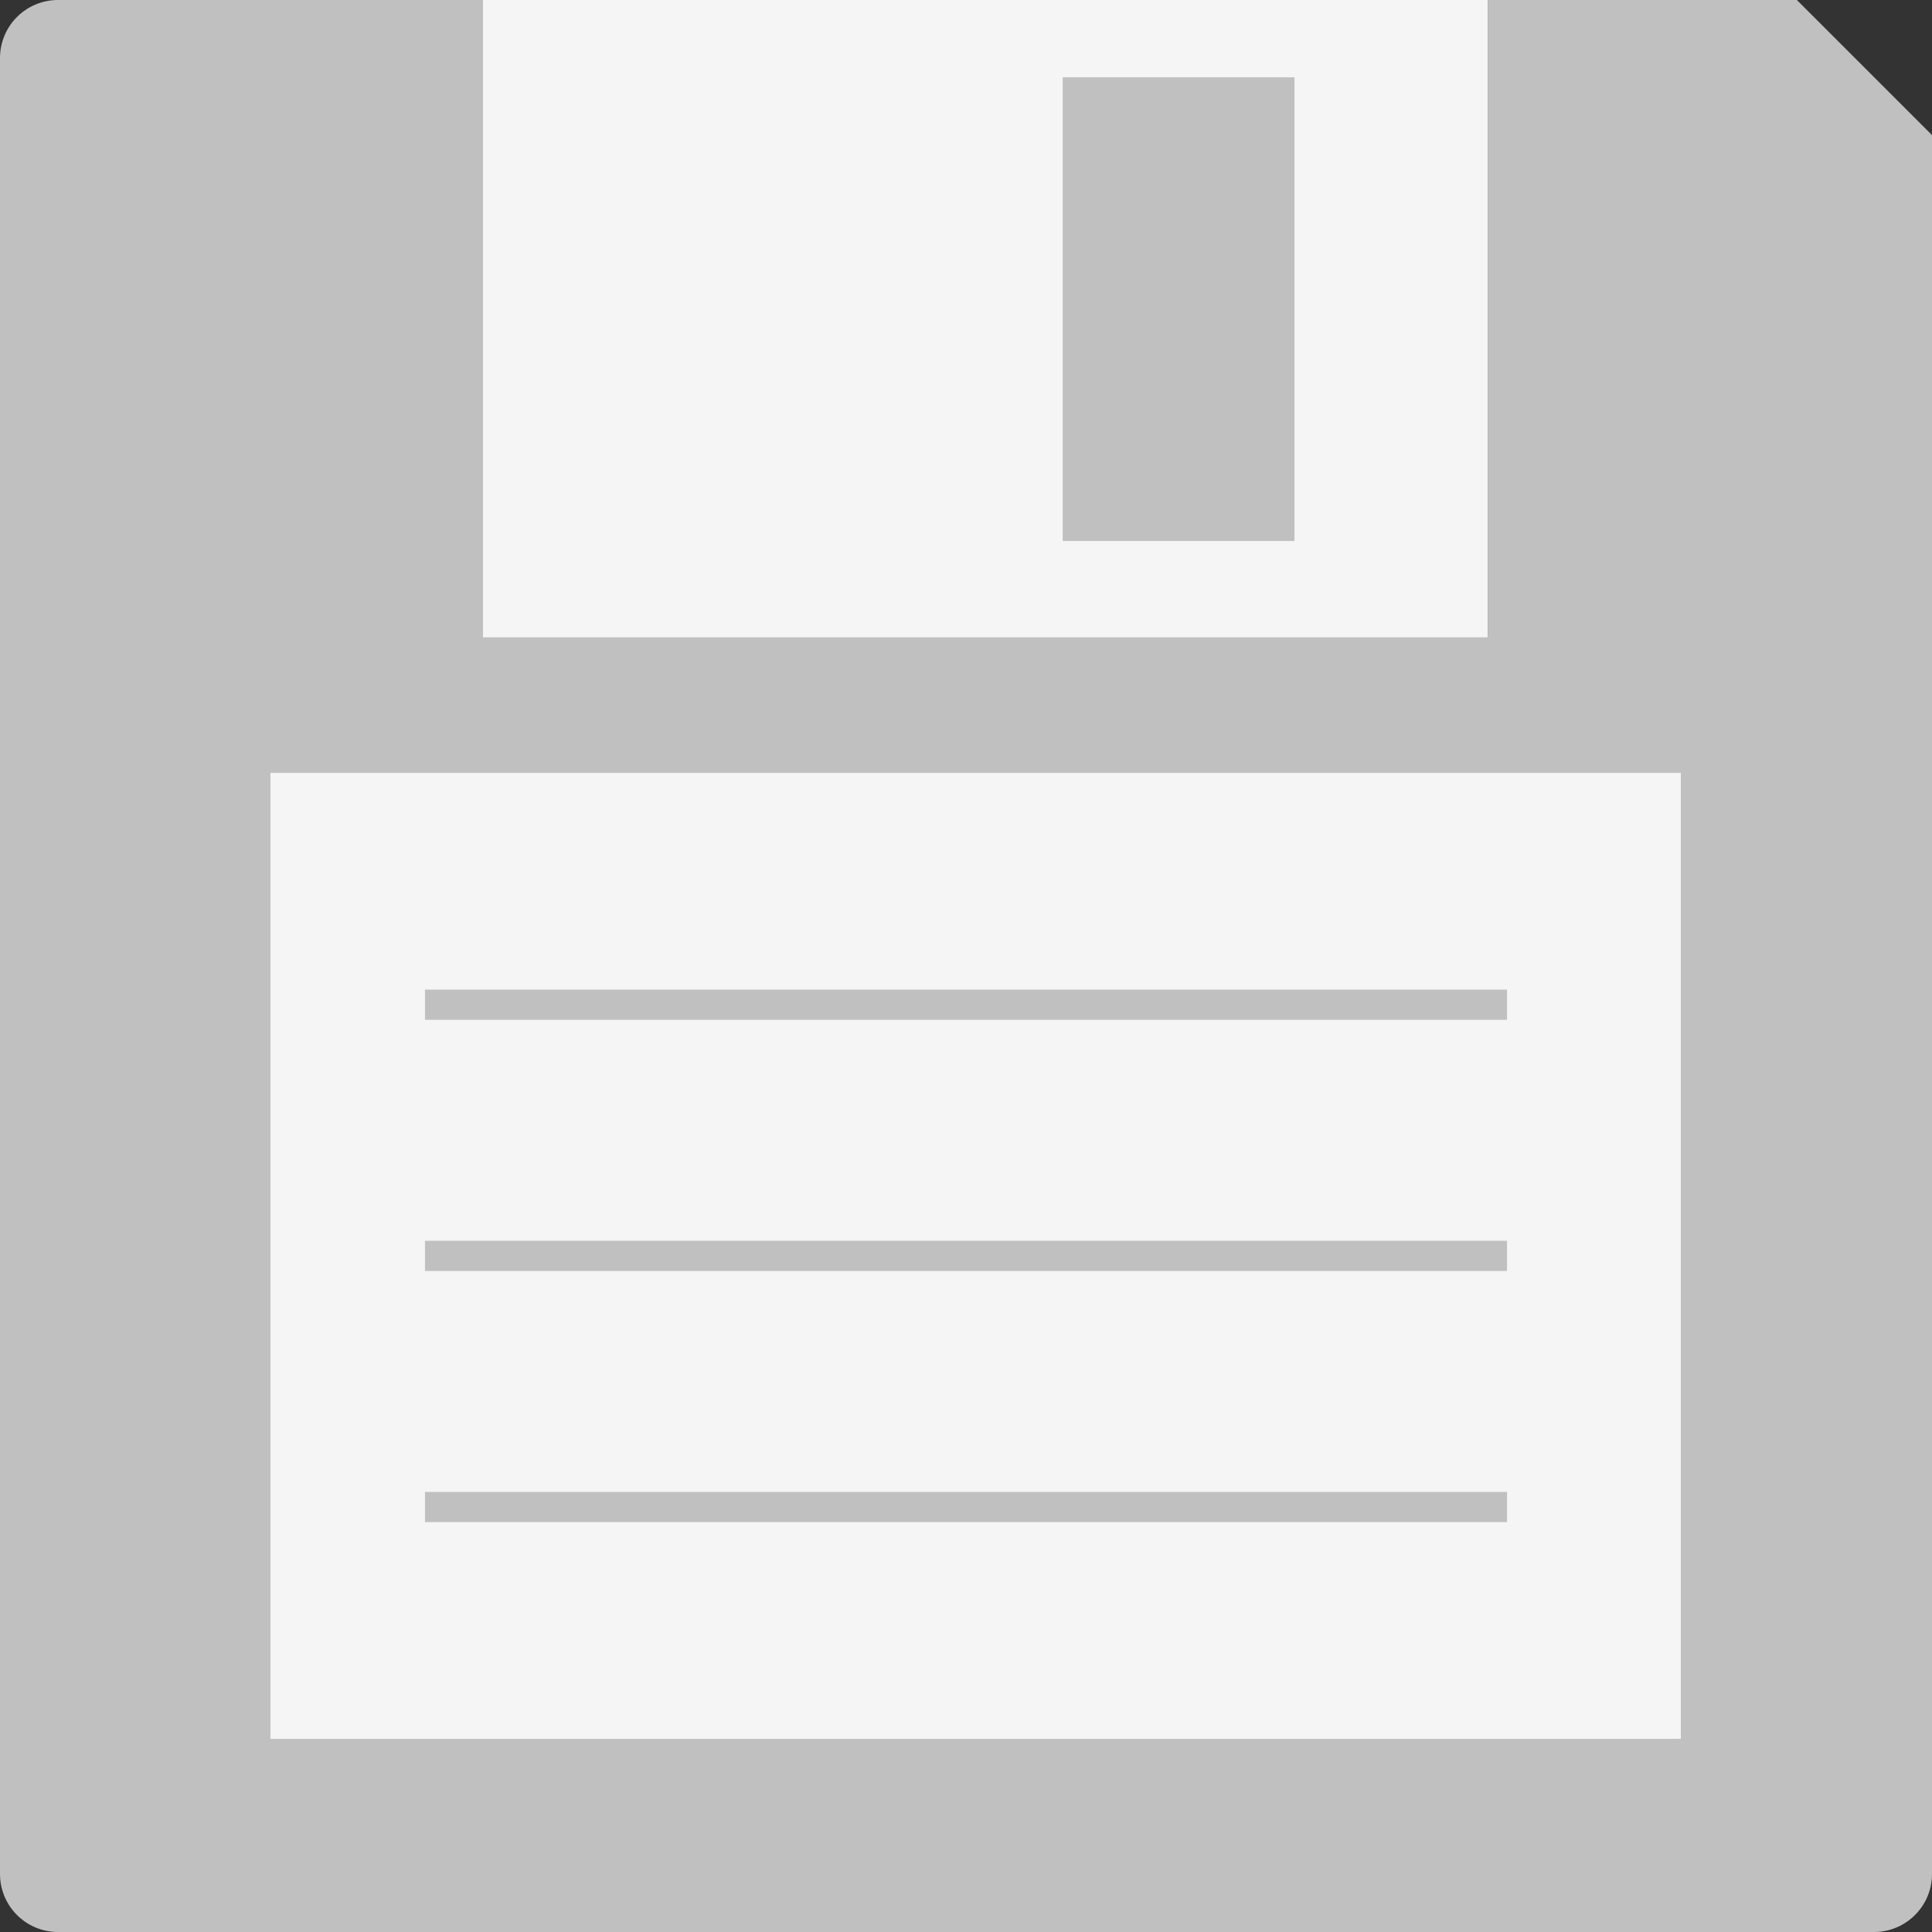 <?xml version="1.0" encoding="UTF-8"?>
<svg xmlns="http://www.w3.org/2000/svg" xmlns:xlink="http://www.w3.org/1999/xlink" width="32pt" height="32pt" viewBox="0 0 32 32" version="1.1">
<rect x="0" y="0" width="32" height="32" fill="#333333" stroke="none"/>
<g id="surface7470">
<path style=" stroke:none;fill-rule:evenodd;fill:rgb(96.078%,96.078%,96.078%);fill-opacity:1;" d="M 8 0 L 24.641 0 L 24.641 10.559 L 8 10.559 Z M 8 0 "/>
<path style=" stroke:none;fill-rule:evenodd;fill:rgb(75.294%,75.294%,75.294%);fill-opacity:1;" d="M 17.602 1.281 L 21.441 1.281 L 21.441 8.961 L 17.602 8.961 Z M 8 0 L 0.961 0 C 0.43 0 0 0.43 0 0.961 L 0 31.039 C 0 31.57 0.43 32 0.961 32 L 31.039 32 C 31.57 32 32 31.57 32 31.039 L 32 2.238 L 29.762 0 L 24.641 0 L 24.641 10.559 L 8 10.559 Z M 8 0 "/>
<path style=" stroke:none;fill-rule:evenodd;fill:rgb(96.078%,96.078%,96.078%);fill-opacity:1;" d="M 4.48 12.801 L 27.84 12.801 L 27.84 28.801 L 4.48 28.801 Z M 4.48 12.801 "/>
<path style="fill:none;stroke-width:0.5;stroke-linecap:butt;stroke-linejoin:miter;stroke:rgb(75.294%,75.294%,75.294%);stroke-opacity:1;stroke-miterlimit:10;" d="M 7.039 16.641 L 24.961 16.641 M 7.039 20.801 L 24.961 20.801 M 7.039 24.961 L 24.961 24.961 "/>
</g>
</svg>
